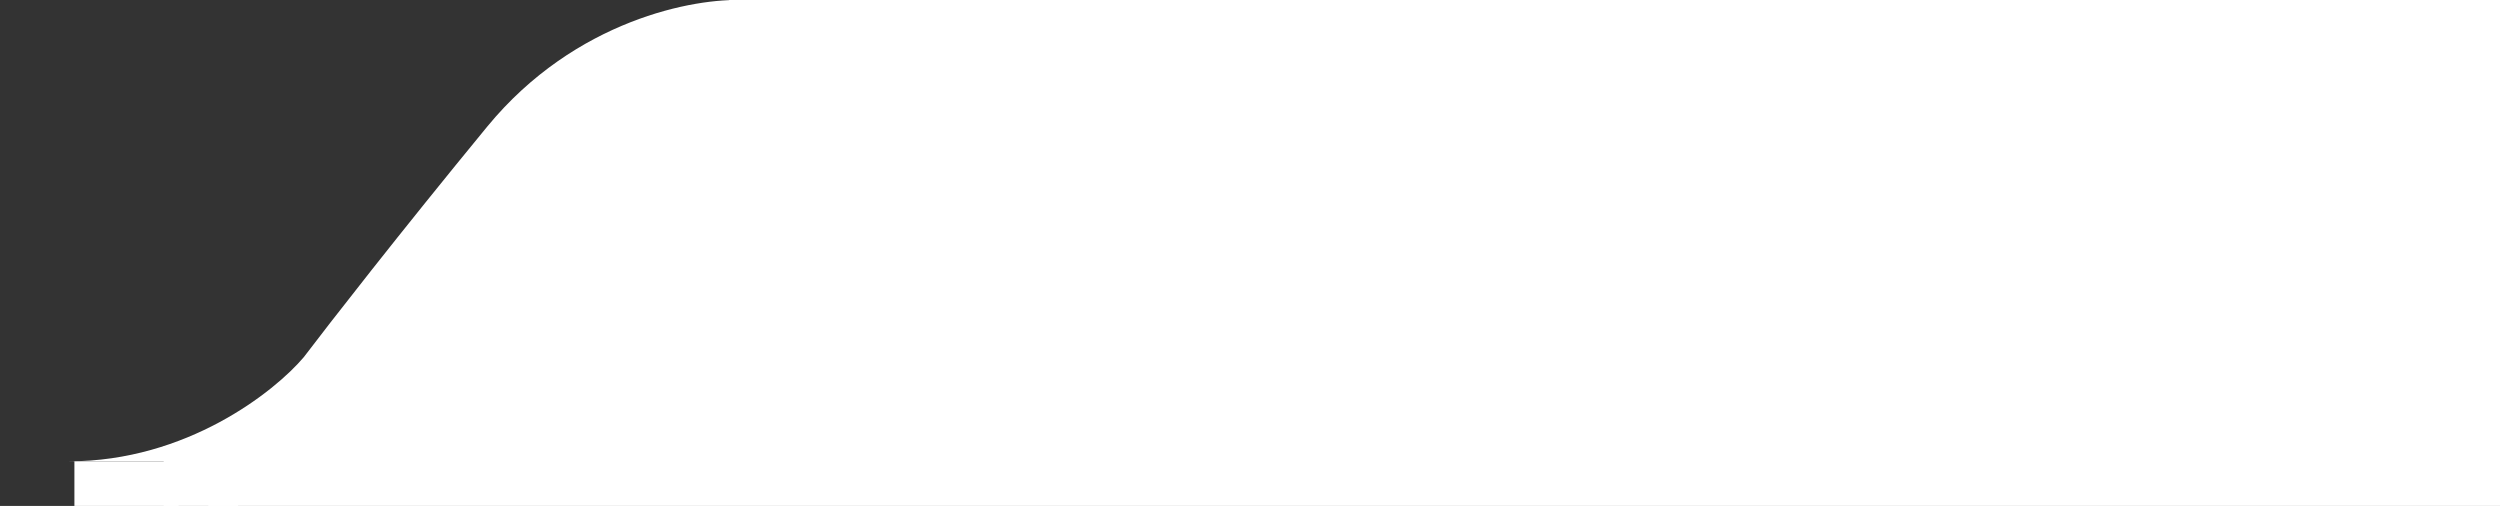 <svg width="168" height="34" viewBox="0 0 168 34" fill="none" xmlns="http://www.w3.org/2000/svg">
<rect x="0" y="0" width="168" height="34" fill="#333333" stroke="none"/>
<path d="M32.741 8.509C38.658 1.312 46.713 -0.154 50 0.012V31H4.633C12.523 31 18.441 26.335 20.413 24.003C22.057 21.837 26.824 15.706 32.741 8.509Z" fill="white"/>
<rect width="119" height="31" transform="matrix(-1 0 0 1 168 0)" fill="white"/>
<rect width="154" height="5" transform="translate(14 29)" fill="white"/>
<rect width="5" height="4" transform="translate(11 30)" fill="white"/>
<rect width="7" height="3" transform="translate(5 31)" fill="white"/>
</svg>
